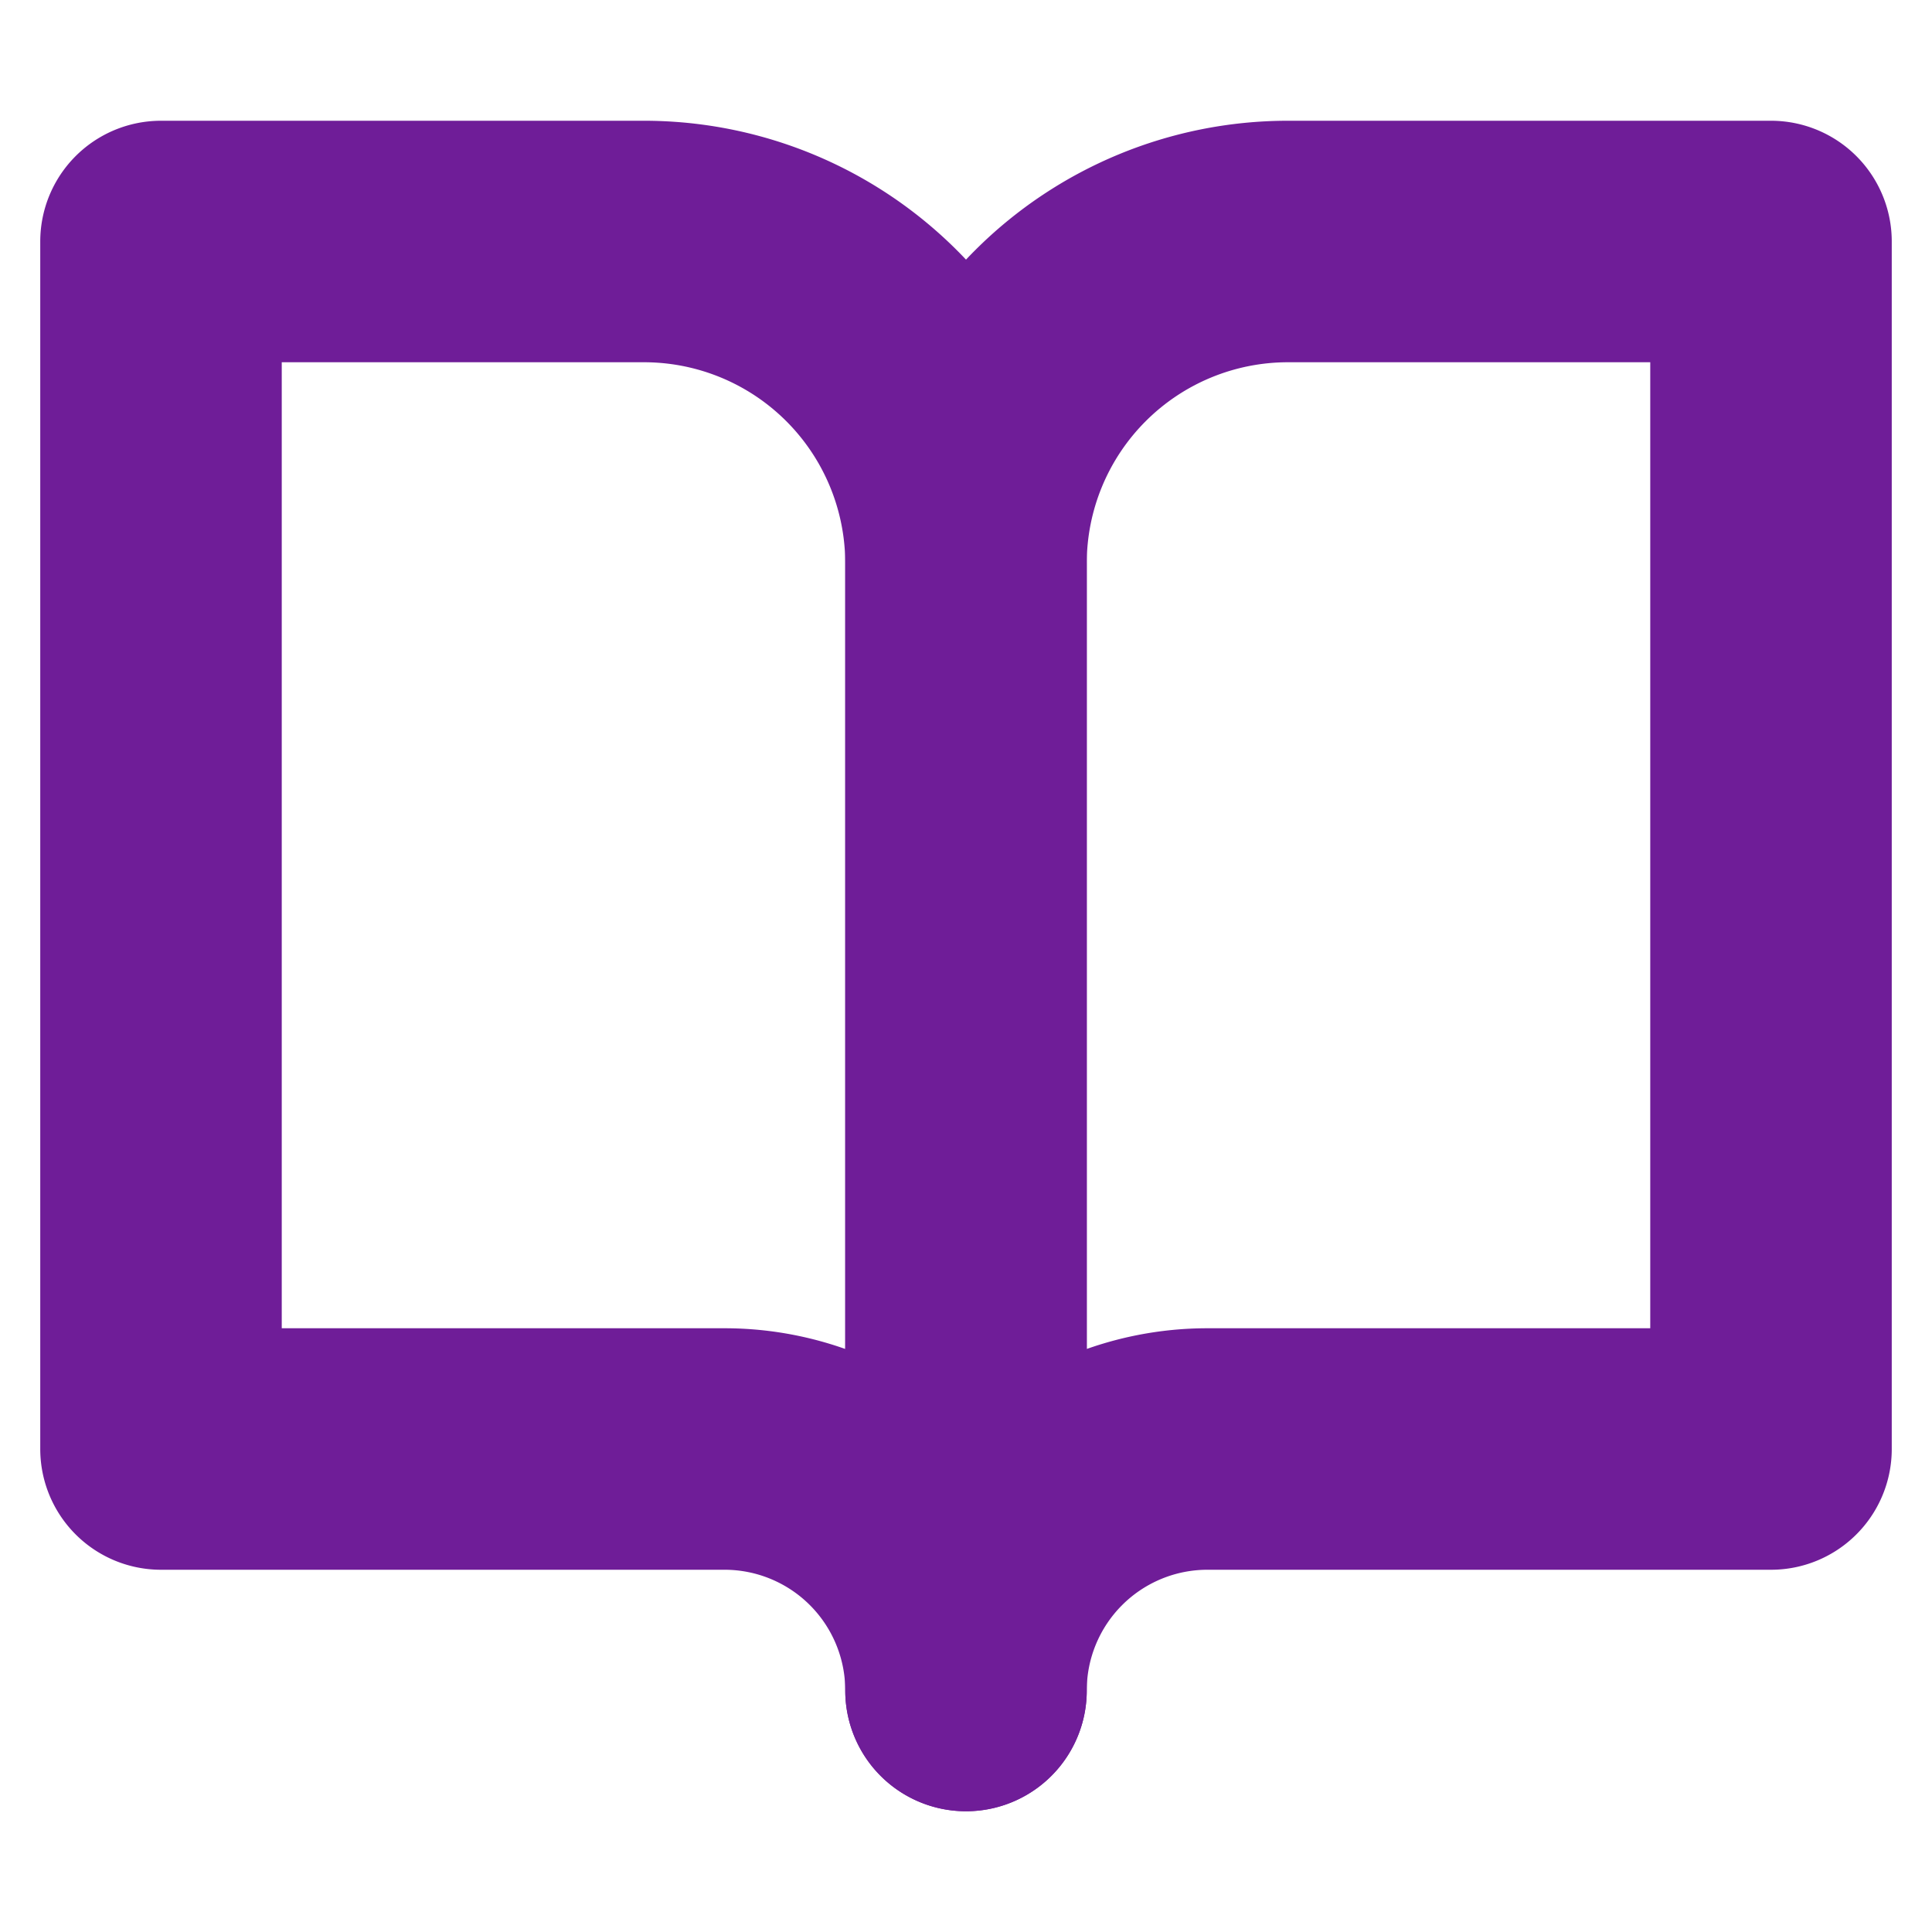 <svg xmlns="http://www.w3.org/2000/svg" width="12" height="12" viewBox="0 0 24 24" fill="none" stroke="#6F1D98" stroke-width="3" stroke-linecap="round" stroke-linejoin="round" class="feather feather-book-open"><path d="M2 3h6a4 4 0 0 1 4 4v14a3 3 0 0 0-3-3H2z"></path><path d="M22 3h-6a4 4 0 0 0-4 4v14a3 3 0 0 1 3-3h7z"></path></svg>